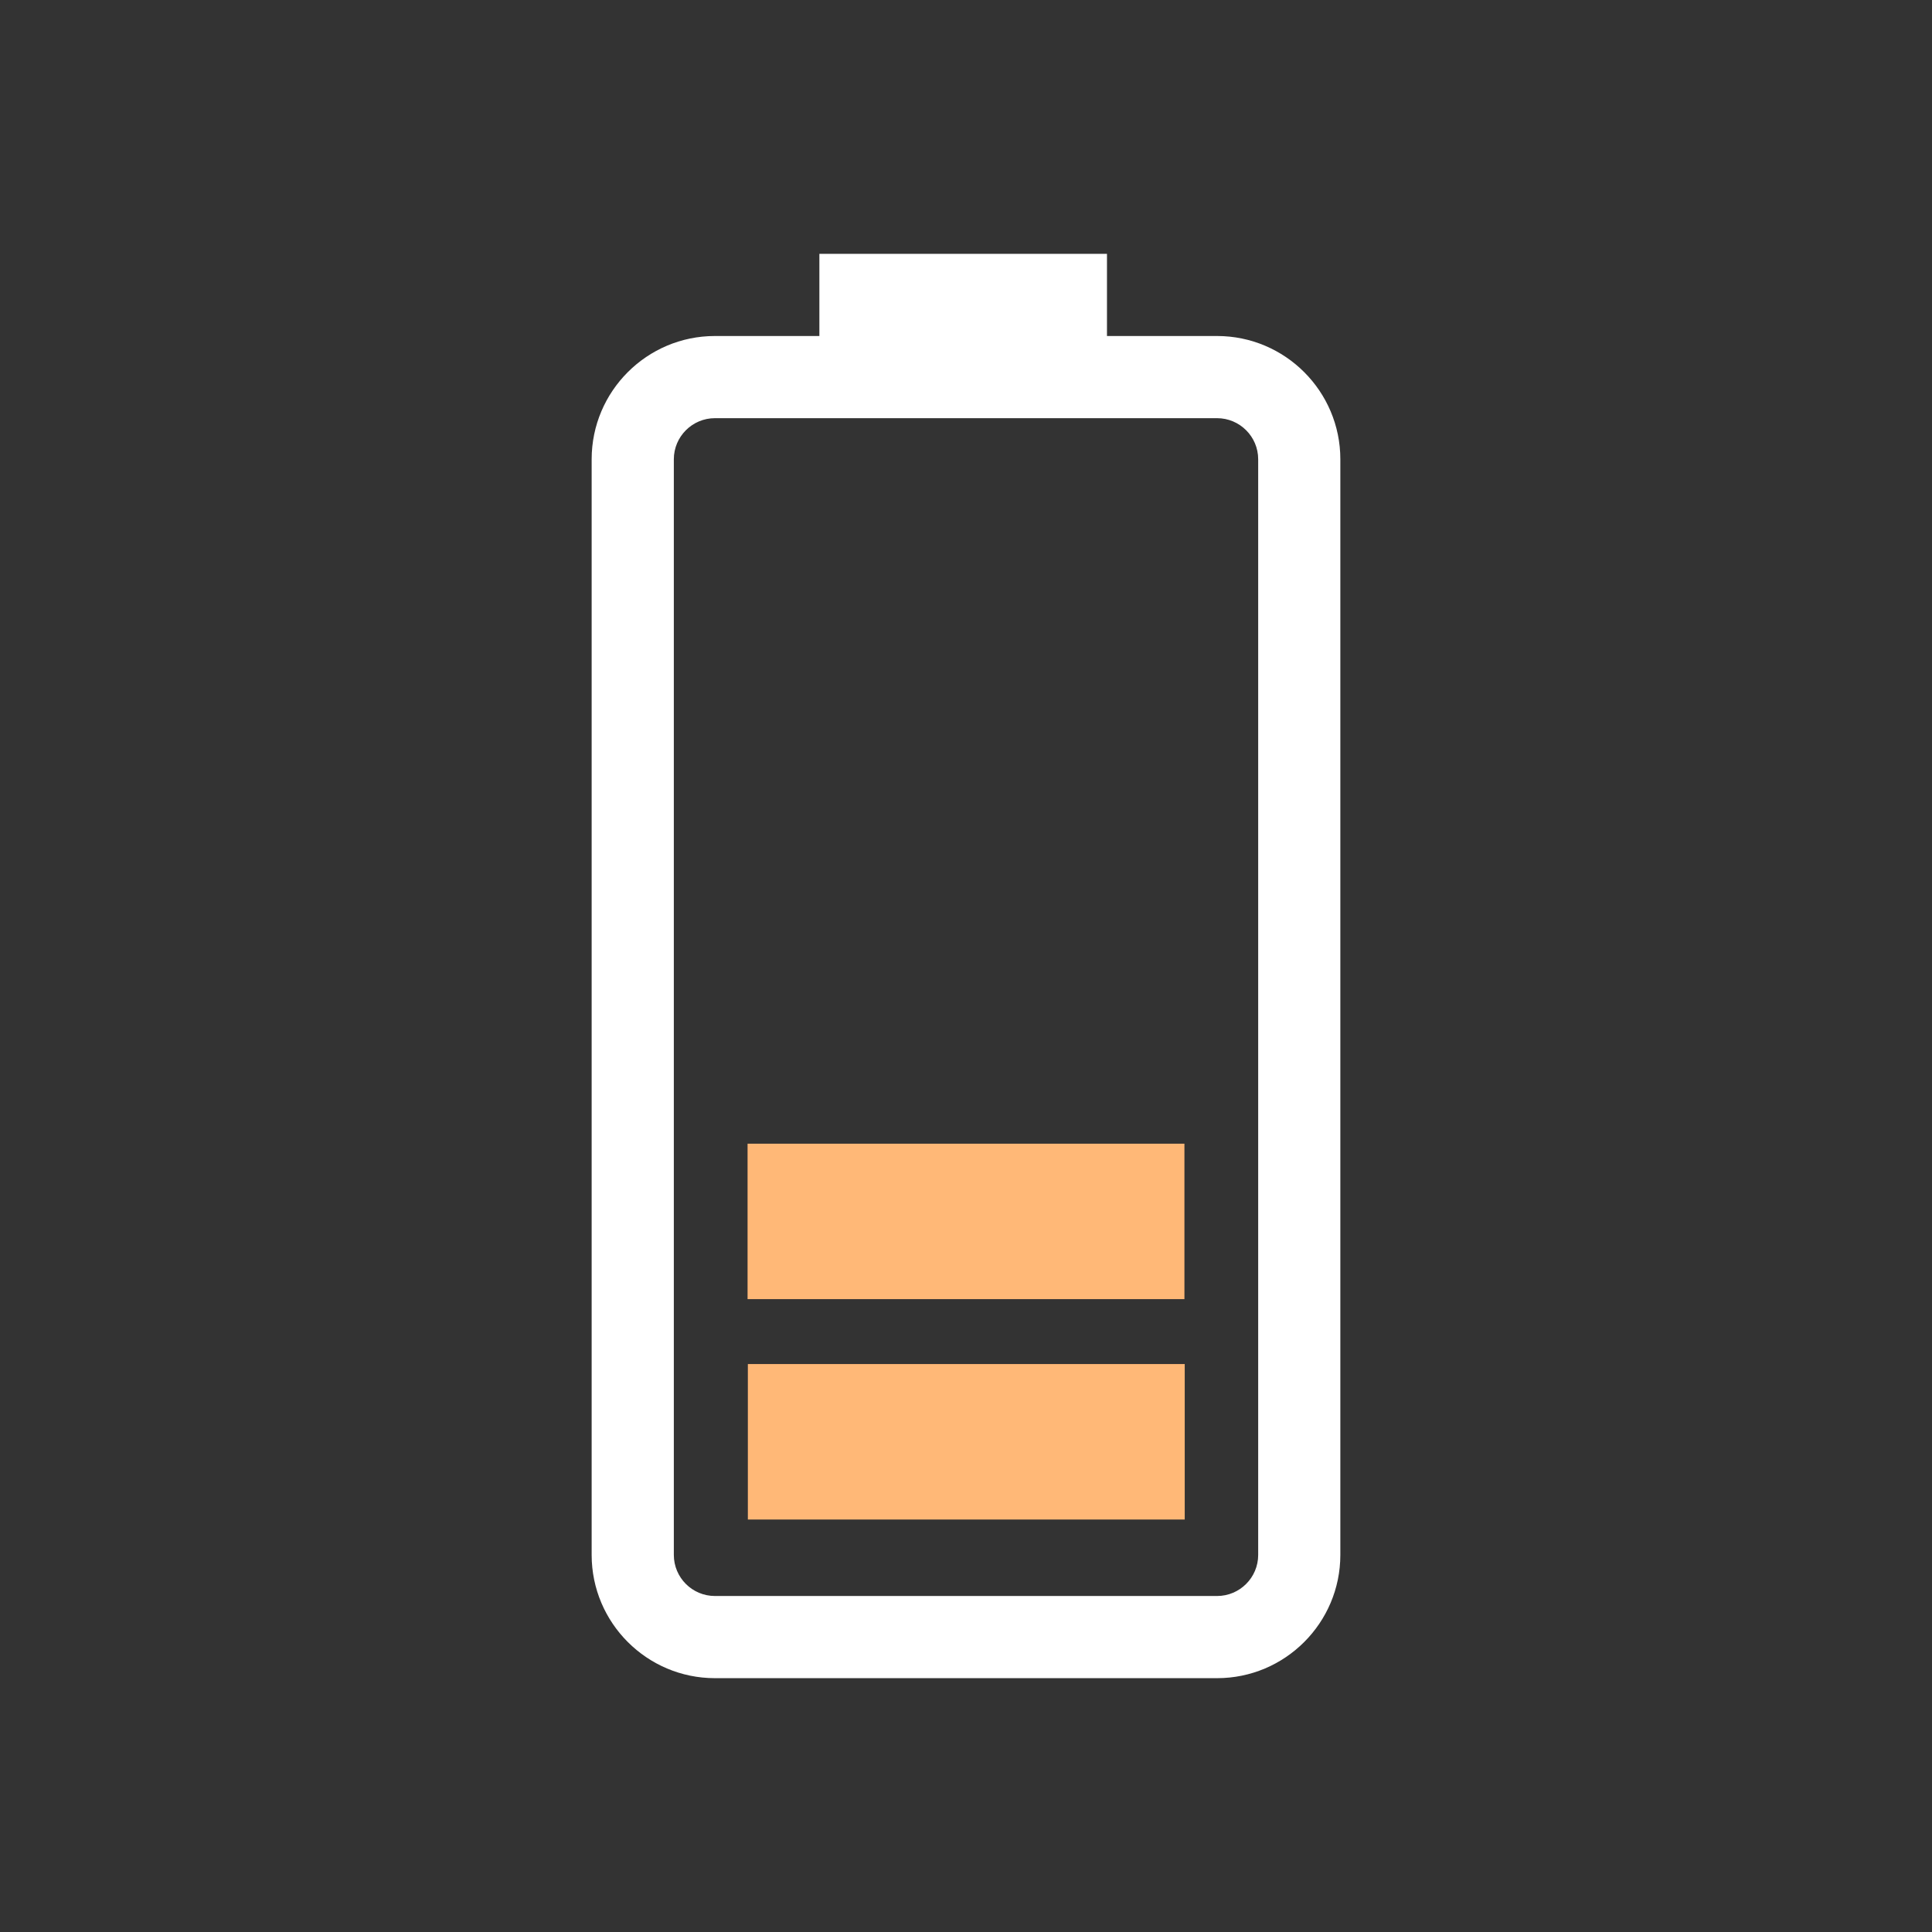 <?xml version="1.0" encoding="UTF-8" standalone="no"?>
<!-- Generator: Adobe Illustrator 24.1.1, SVG Export Plug-In . SVG Version: 6.00 Build 0)  -->

<svg
   version="1.1"
   id="Layer_1"
   x="0px"
   y="0px"
   viewBox="0 0 512 512"
   style="enable-background:new 0 0 512 512;"
   xml:space="preserve"
   sodipodi:docname="battery_40.svg"
   inkscape:version="1.2 (dc2aedaf03, 2022-05-15)"
   xmlns:inkscape="http://www.inkscape.org/namespaces/inkscape"
   xmlns:sodipodi="http://sodipodi.sourceforge.net/DTD/sodipodi-0.dtd"
   xmlns="http://www.w3.org/2000/svg"
   xmlns:svg="http://www.w3.org/2000/svg"><rect x="0" y="0" width="512" height="512" fill="#333333" stroke="none"/><defs
   id="defs9">
	
</defs><sodipodi:namedview
   id="namedview7"
   pagecolor="#505050"
   bordercolor="#ffffff"
   borderopacity="1"
   inkscape:showpageshadow="0"
   inkscape:pageopacity="0"
   inkscape:pagecheckerboard="1"
   inkscape:deskcolor="#505050"
   showgrid="false"
   inkscape:zoom="1.0951869"
   inkscape:cx="125.0928"
   inkscape:cy="237.85894"
   inkscape:window-width="1920"
   inkscape:window-height="996"
   inkscape:window-x="-8"
   inkscape:window-y="-8"
   inkscape:window-maximized="1"
   inkscape:current-layer="Layer_1" />
<style
   type="text/css"
   id="style2">
	.st0{fill:#333333;}
</style>

<path
   d="M 322.539,89.046 H 293.36 V 67.269 h -76.216 v 21.777 h -27.686 c -18.014,0 -32.663,14.654 -32.663,32.666 v 290.356 c 0,18.008 14.654,32.664 32.663,32.664 h 133.081 c 18.019,0 32.666,-14.656 32.666,-32.664 V 121.71 c 0,-18.011 -14.646,-32.665 -32.666,-32.665 z m 10.893,323.024 c 0,6.001 -4.886,10.886 -10.893,10.886 H 189.458 c -6.001,0 -10.886,-4.876 -10.886,-10.886 V 121.71 c 0,-6.001 4.886,-10.889 10.886,-10.889 h 133.081 c 6.006,0 10.893,4.887 10.893,10.889 z"
   id="path2"
   style="fill:#ffffff;fill-opacity:1;stroke-width:0.8"
   sodipodi:nodetypes="sccccsssssssssssssssss" /><path
   d="M 313.965,402.689 H 198.19 V 361.492 h 115.775 z"
   style="fill:#ffb877;fill-opacity:1;stroke-width:0.698"
   id="path903"
   sodipodi:nodetypes="ccccc" /><path
   d="M 313.888,344.288 H 198.112 v -41.198 h 115.775 z"
   style="fill:#ffb877;fill-opacity:1;stroke-width:0.698"
   id="path903-3"
   sodipodi:nodetypes="ccccc" /></svg>
